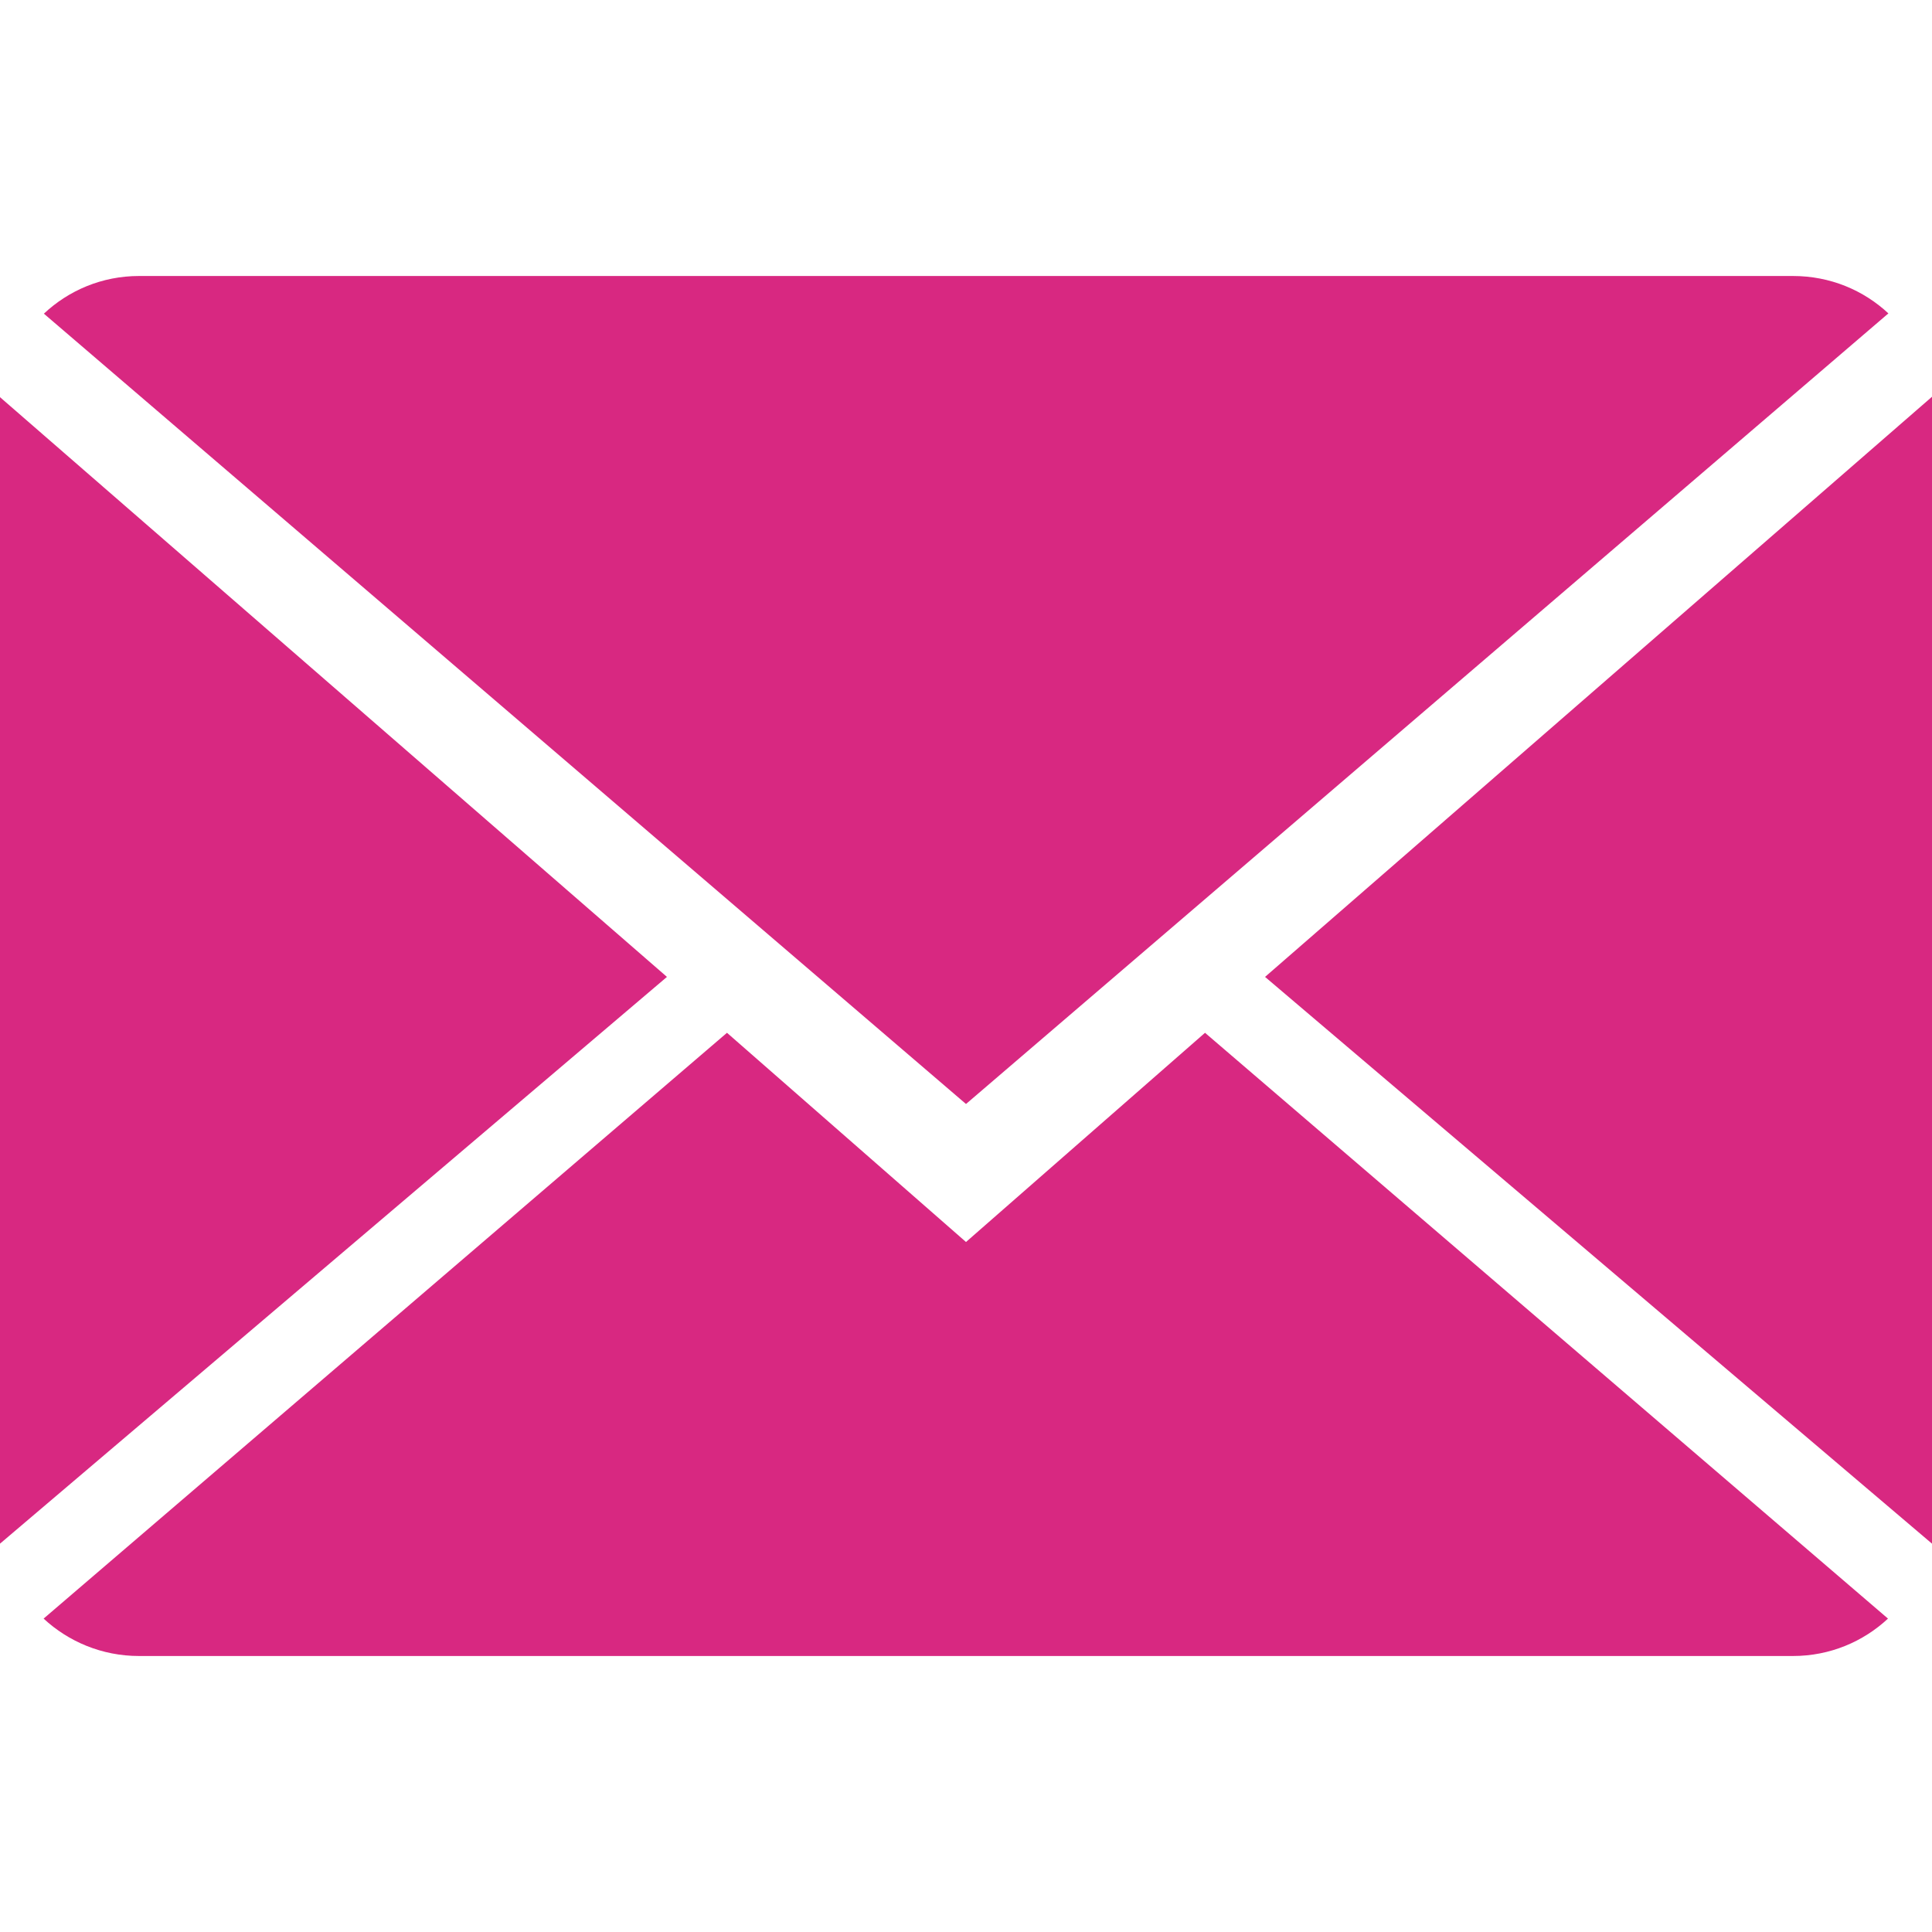 <svg enable-background="new 0 0 14 14" height="512" viewBox="0 0 14 14" width="512" xmlns="http://www.w3.org/2000/svg"><g fill="#d82881"><path d="m7 9-1.732-1.516-4.952 4.245c.18.167.423.271.691.271h11.986c.267 0 .509-.104.688-.271l-4.949-4.245z"/><path d="m13.684 2.271c-.18-.168-.422-.271-.691-.271h-11.986c-.267 0-.509.104-.689.273l6.682 5.727z"/><path d="m0 2.878v8.308l4.833-4.107z"/><path d="m9.167 7.079 4.833 4.107v-8.311z"/></g></svg>